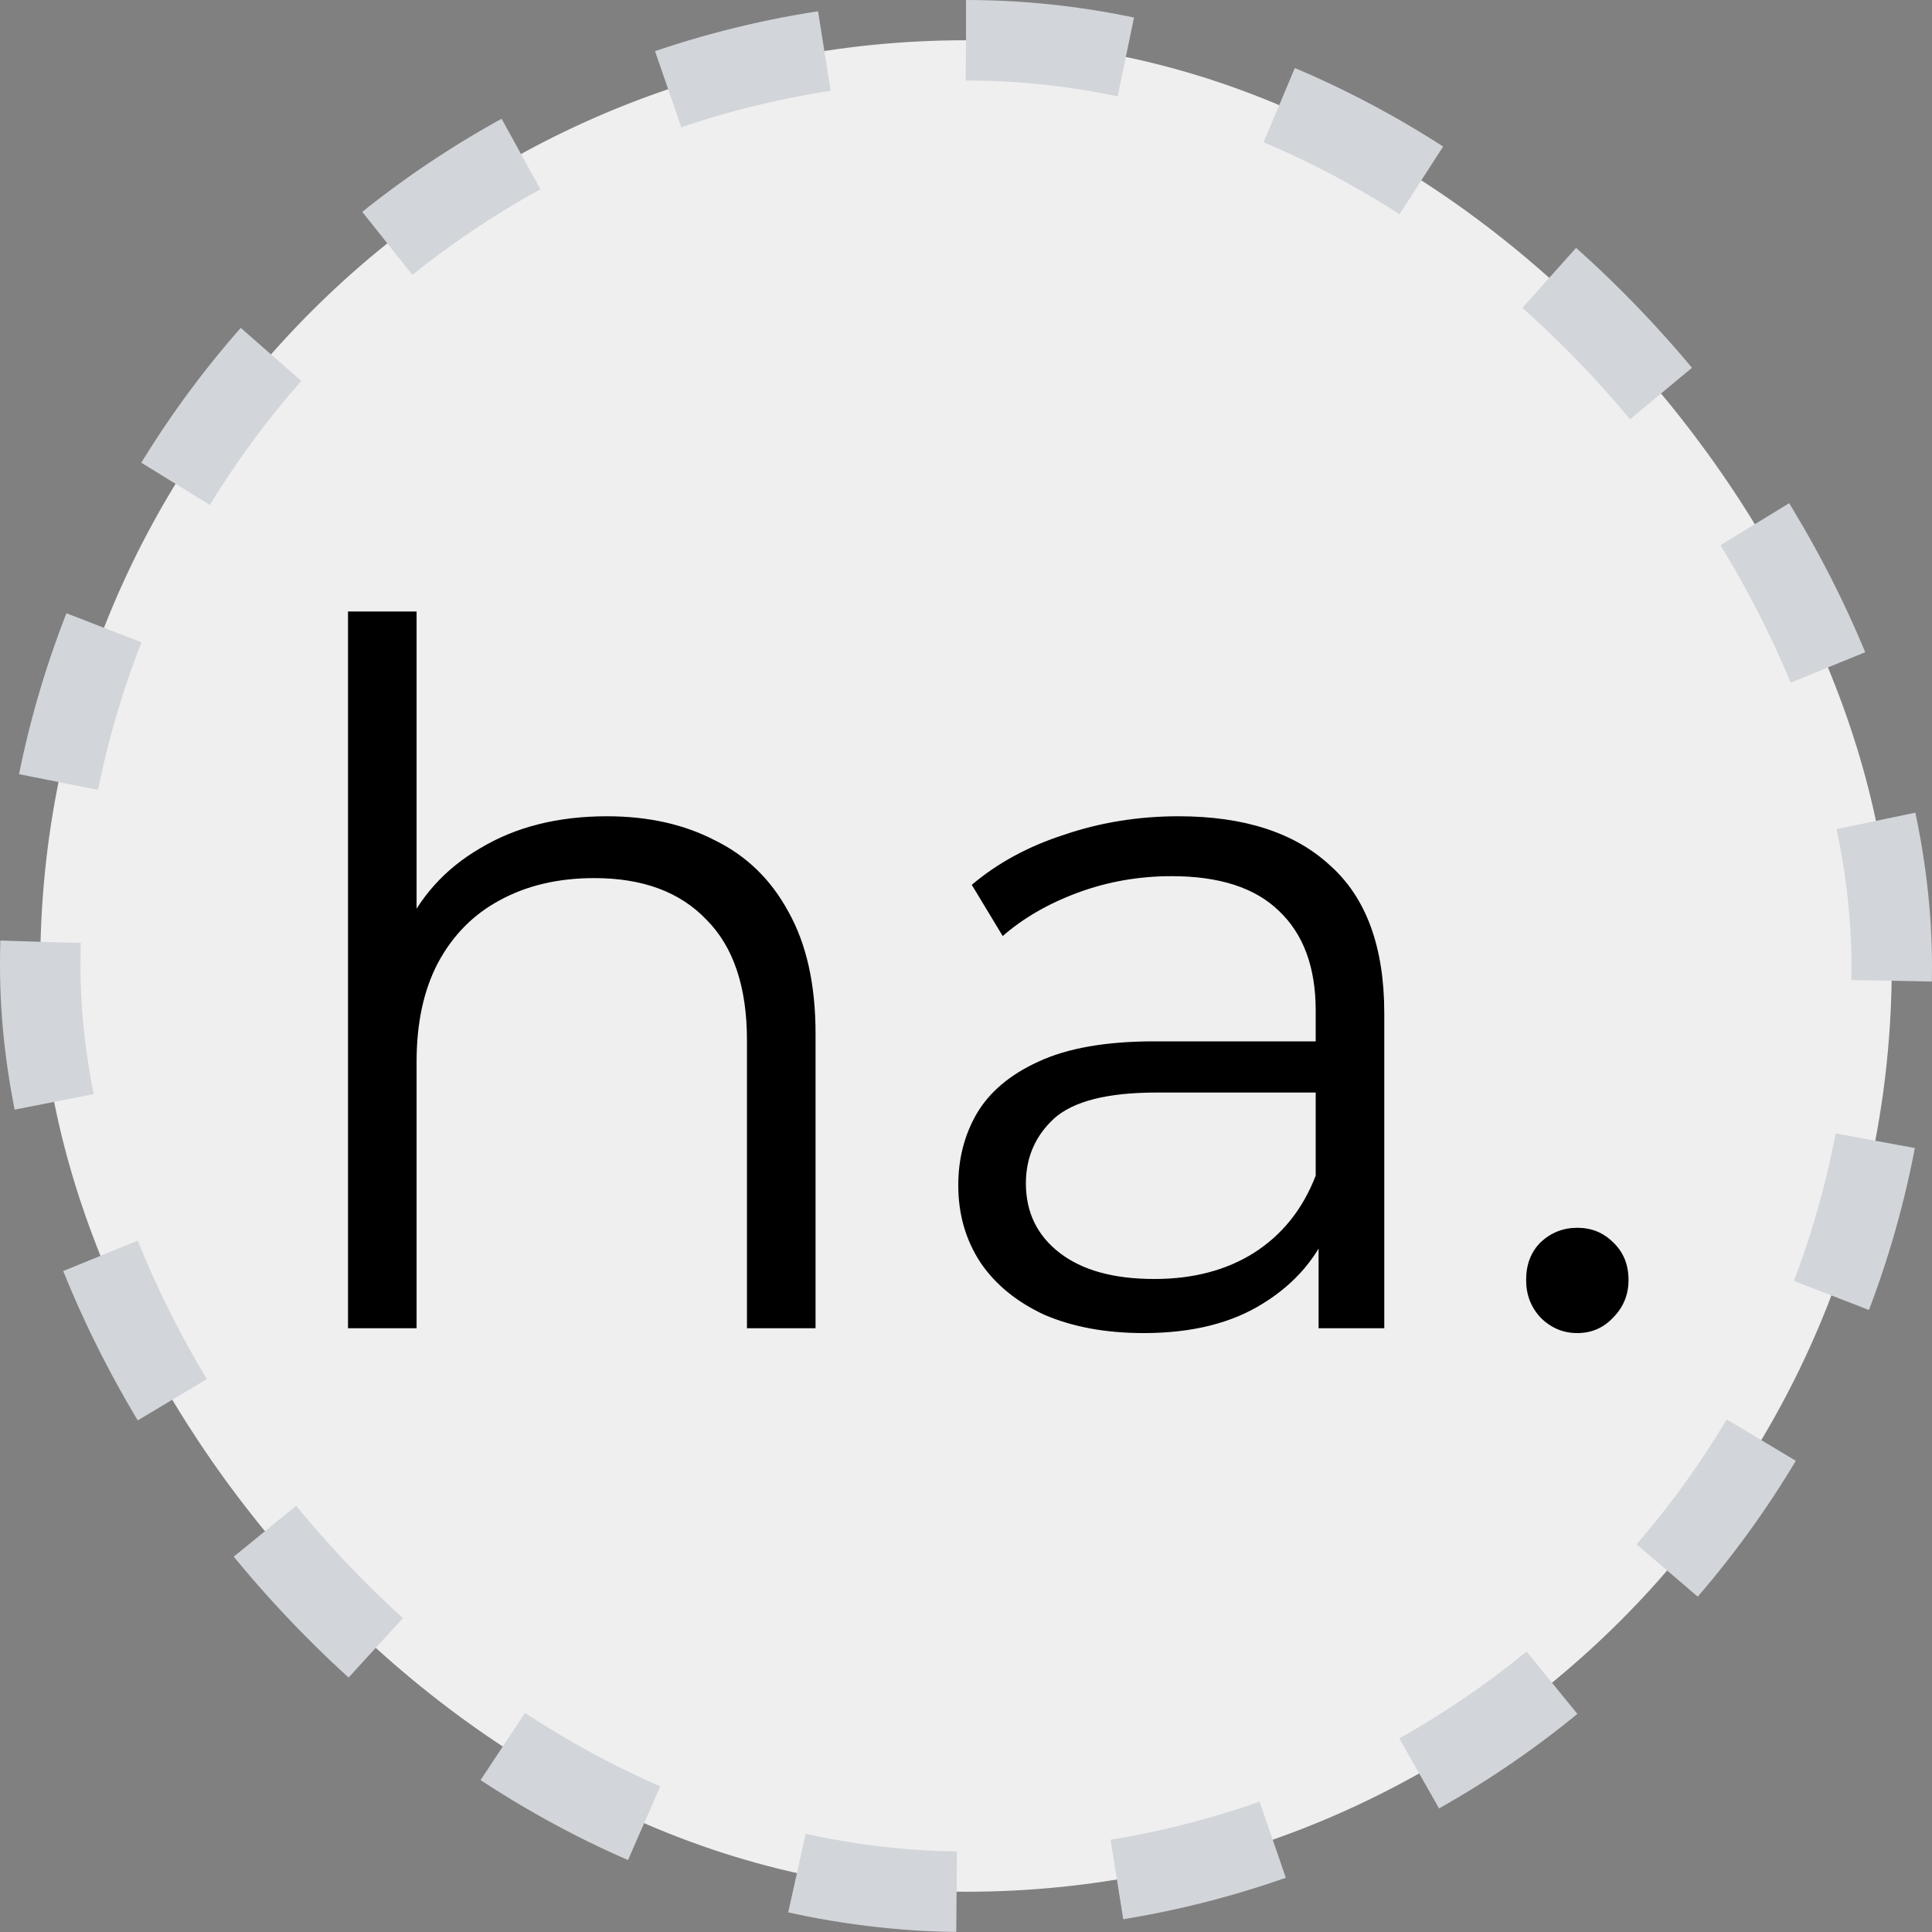<svg width="24" height="24" viewBox="0 0 24 24" fill="none" xmlns="http://www.w3.org/2000/svg">
<rect x="0" y="0" width="24" height="24" fill="#808080" stroke="none"/>
<rect x="0.5" y="0.5" width="23" height="23" rx="11.5" fill="#EFEFEF"/>
<rect x="0.5" y="0.5" width="23" height="23" rx="11.5" stroke="#D2D5D9" stroke-dasharray="2 2"/>
<path d="M7.539 10.14C8.051 10.14 8.499 10.24 8.883 10.44C9.275 10.632 9.579 10.928 9.795 11.328C10.019 11.728 10.131 12.232 10.131 12.84V16.5H9.279V12.924C9.279 12.26 9.111 11.76 8.775 11.424C8.447 11.08 7.983 10.908 7.383 10.908C6.935 10.908 6.543 11 6.207 11.184C5.879 11.36 5.623 11.62 5.439 11.964C5.263 12.3 5.175 12.708 5.175 13.188V16.5H4.323V7.596H5.175V11.928L5.007 11.604C5.207 11.148 5.527 10.792 5.967 10.536C6.407 10.272 6.931 10.14 7.539 10.14ZM16.38 16.5V15.108L16.344 14.88V12.552C16.344 12.016 16.192 11.604 15.888 11.316C15.592 11.028 15.148 10.884 14.556 10.884C14.148 10.884 13.76 10.952 13.392 11.088C13.024 11.224 12.712 11.404 12.456 11.628L12.072 10.992C12.392 10.72 12.776 10.512 13.224 10.368C13.672 10.216 14.144 10.14 14.64 10.14C15.456 10.14 16.084 10.344 16.524 10.752C16.972 11.152 17.196 11.764 17.196 12.588V16.5H16.38ZM14.208 16.56C13.736 16.56 13.324 16.484 12.972 16.332C12.628 16.172 12.364 15.956 12.18 15.684C11.996 15.404 11.904 15.084 11.904 14.724C11.904 14.396 11.98 14.1 12.132 13.836C12.292 13.564 12.548 13.348 12.9 13.188C13.26 13.02 13.74 12.936 14.34 12.936H16.512V13.572H14.364C13.756 13.572 13.332 13.68 13.092 13.896C12.86 14.112 12.744 14.38 12.744 14.7C12.744 15.06 12.884 15.348 13.164 15.564C13.444 15.78 13.836 15.888 14.34 15.888C14.82 15.888 15.232 15.78 15.576 15.564C15.928 15.34 16.184 15.02 16.344 14.604L16.536 15.192C16.376 15.608 16.096 15.94 15.696 16.188C15.304 16.436 14.808 16.56 14.208 16.56ZM19.594 16.56C19.418 16.56 19.266 16.496 19.138 16.368C19.018 16.24 18.958 16.084 18.958 15.9C18.958 15.708 19.018 15.552 19.138 15.432C19.266 15.312 19.418 15.252 19.594 15.252C19.77 15.252 19.918 15.312 20.038 15.432C20.166 15.552 20.23 15.708 20.23 15.9C20.23 16.084 20.166 16.24 20.038 16.368C19.918 16.496 19.77 16.56 19.594 16.56Z" fill="black"/>
</svg>
